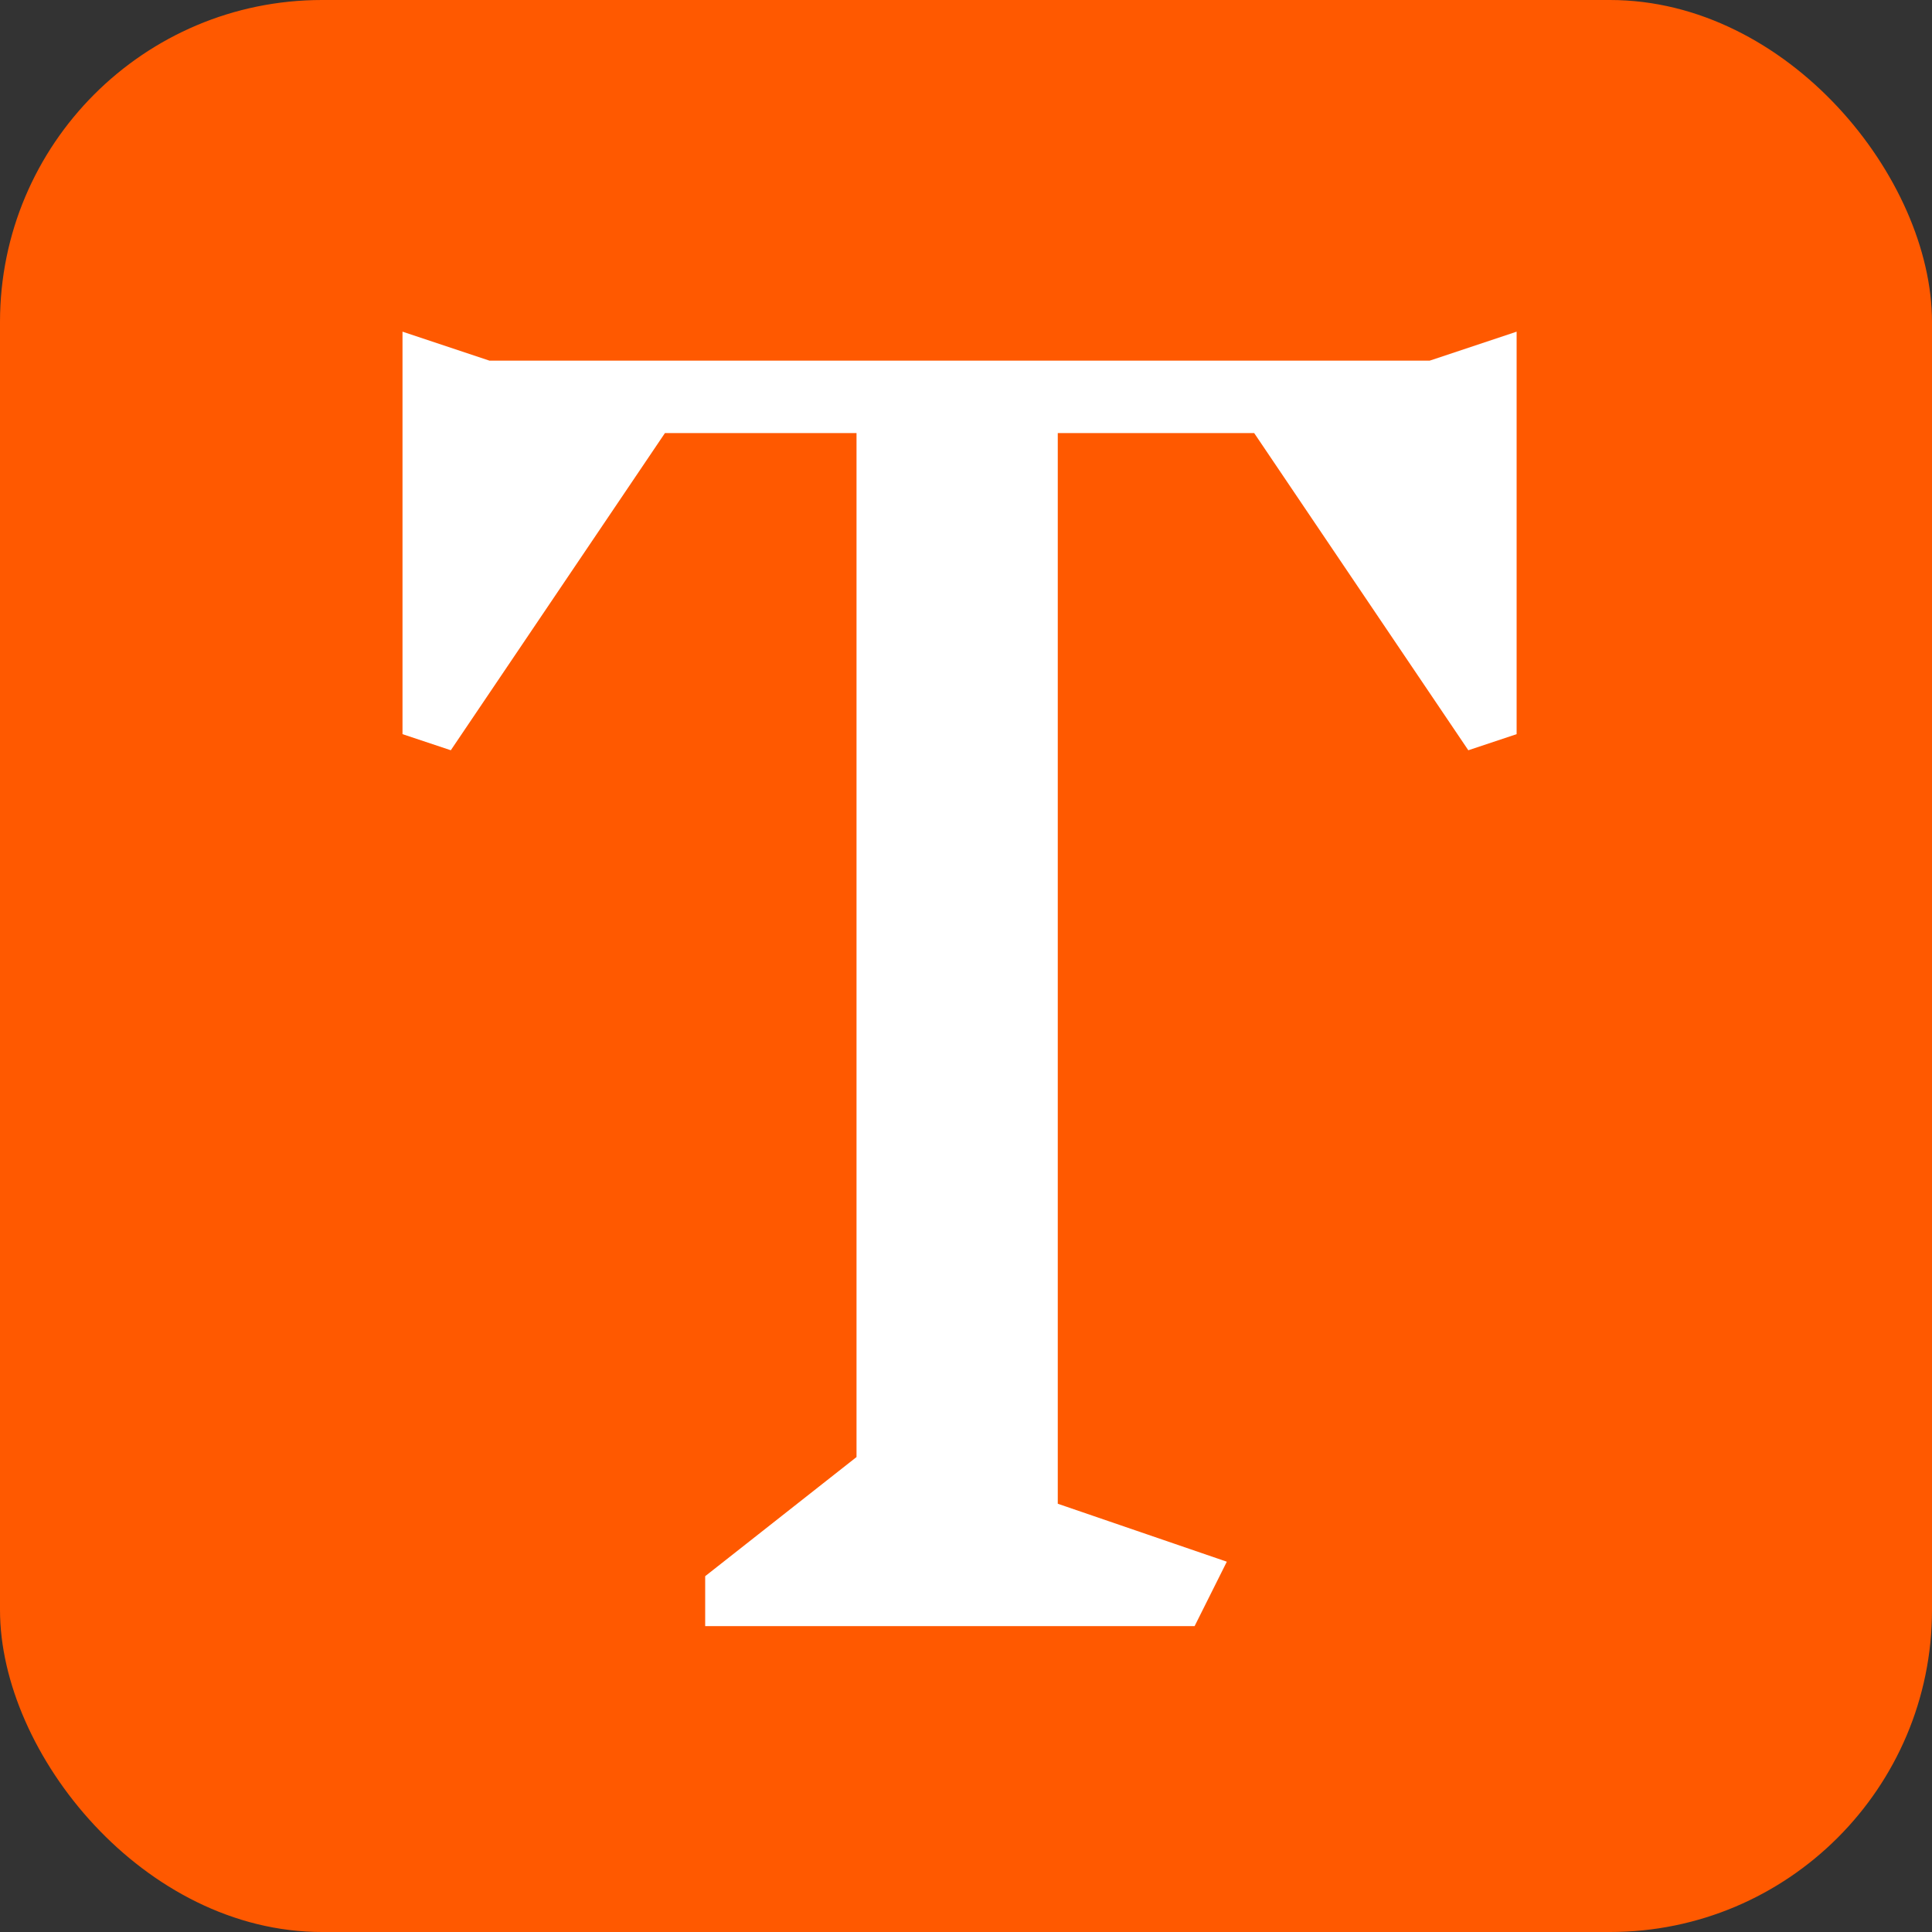 <svg width="120" height="120" viewBox="0 0 120 120" fill="none" xmlns="http://www.w3.org/2000/svg">
<rect x="0" y="0" width="120" height="120" fill="#333333" stroke="none"/>
<rect width="120" height="120" rx="20" fill="#FF5900"/>
<path d="M94.2 45.6L91.2 46.6L77.9 26.9H65.7V93.4L76.2 97L74.2 101H43.8V97.9L53.2 90.5V26.9H41.3L28 46.6L25 45.6V20.6L30.4 22.4H88.8L94.2 20.6V45.6Z" fill="white"/>
</svg>
